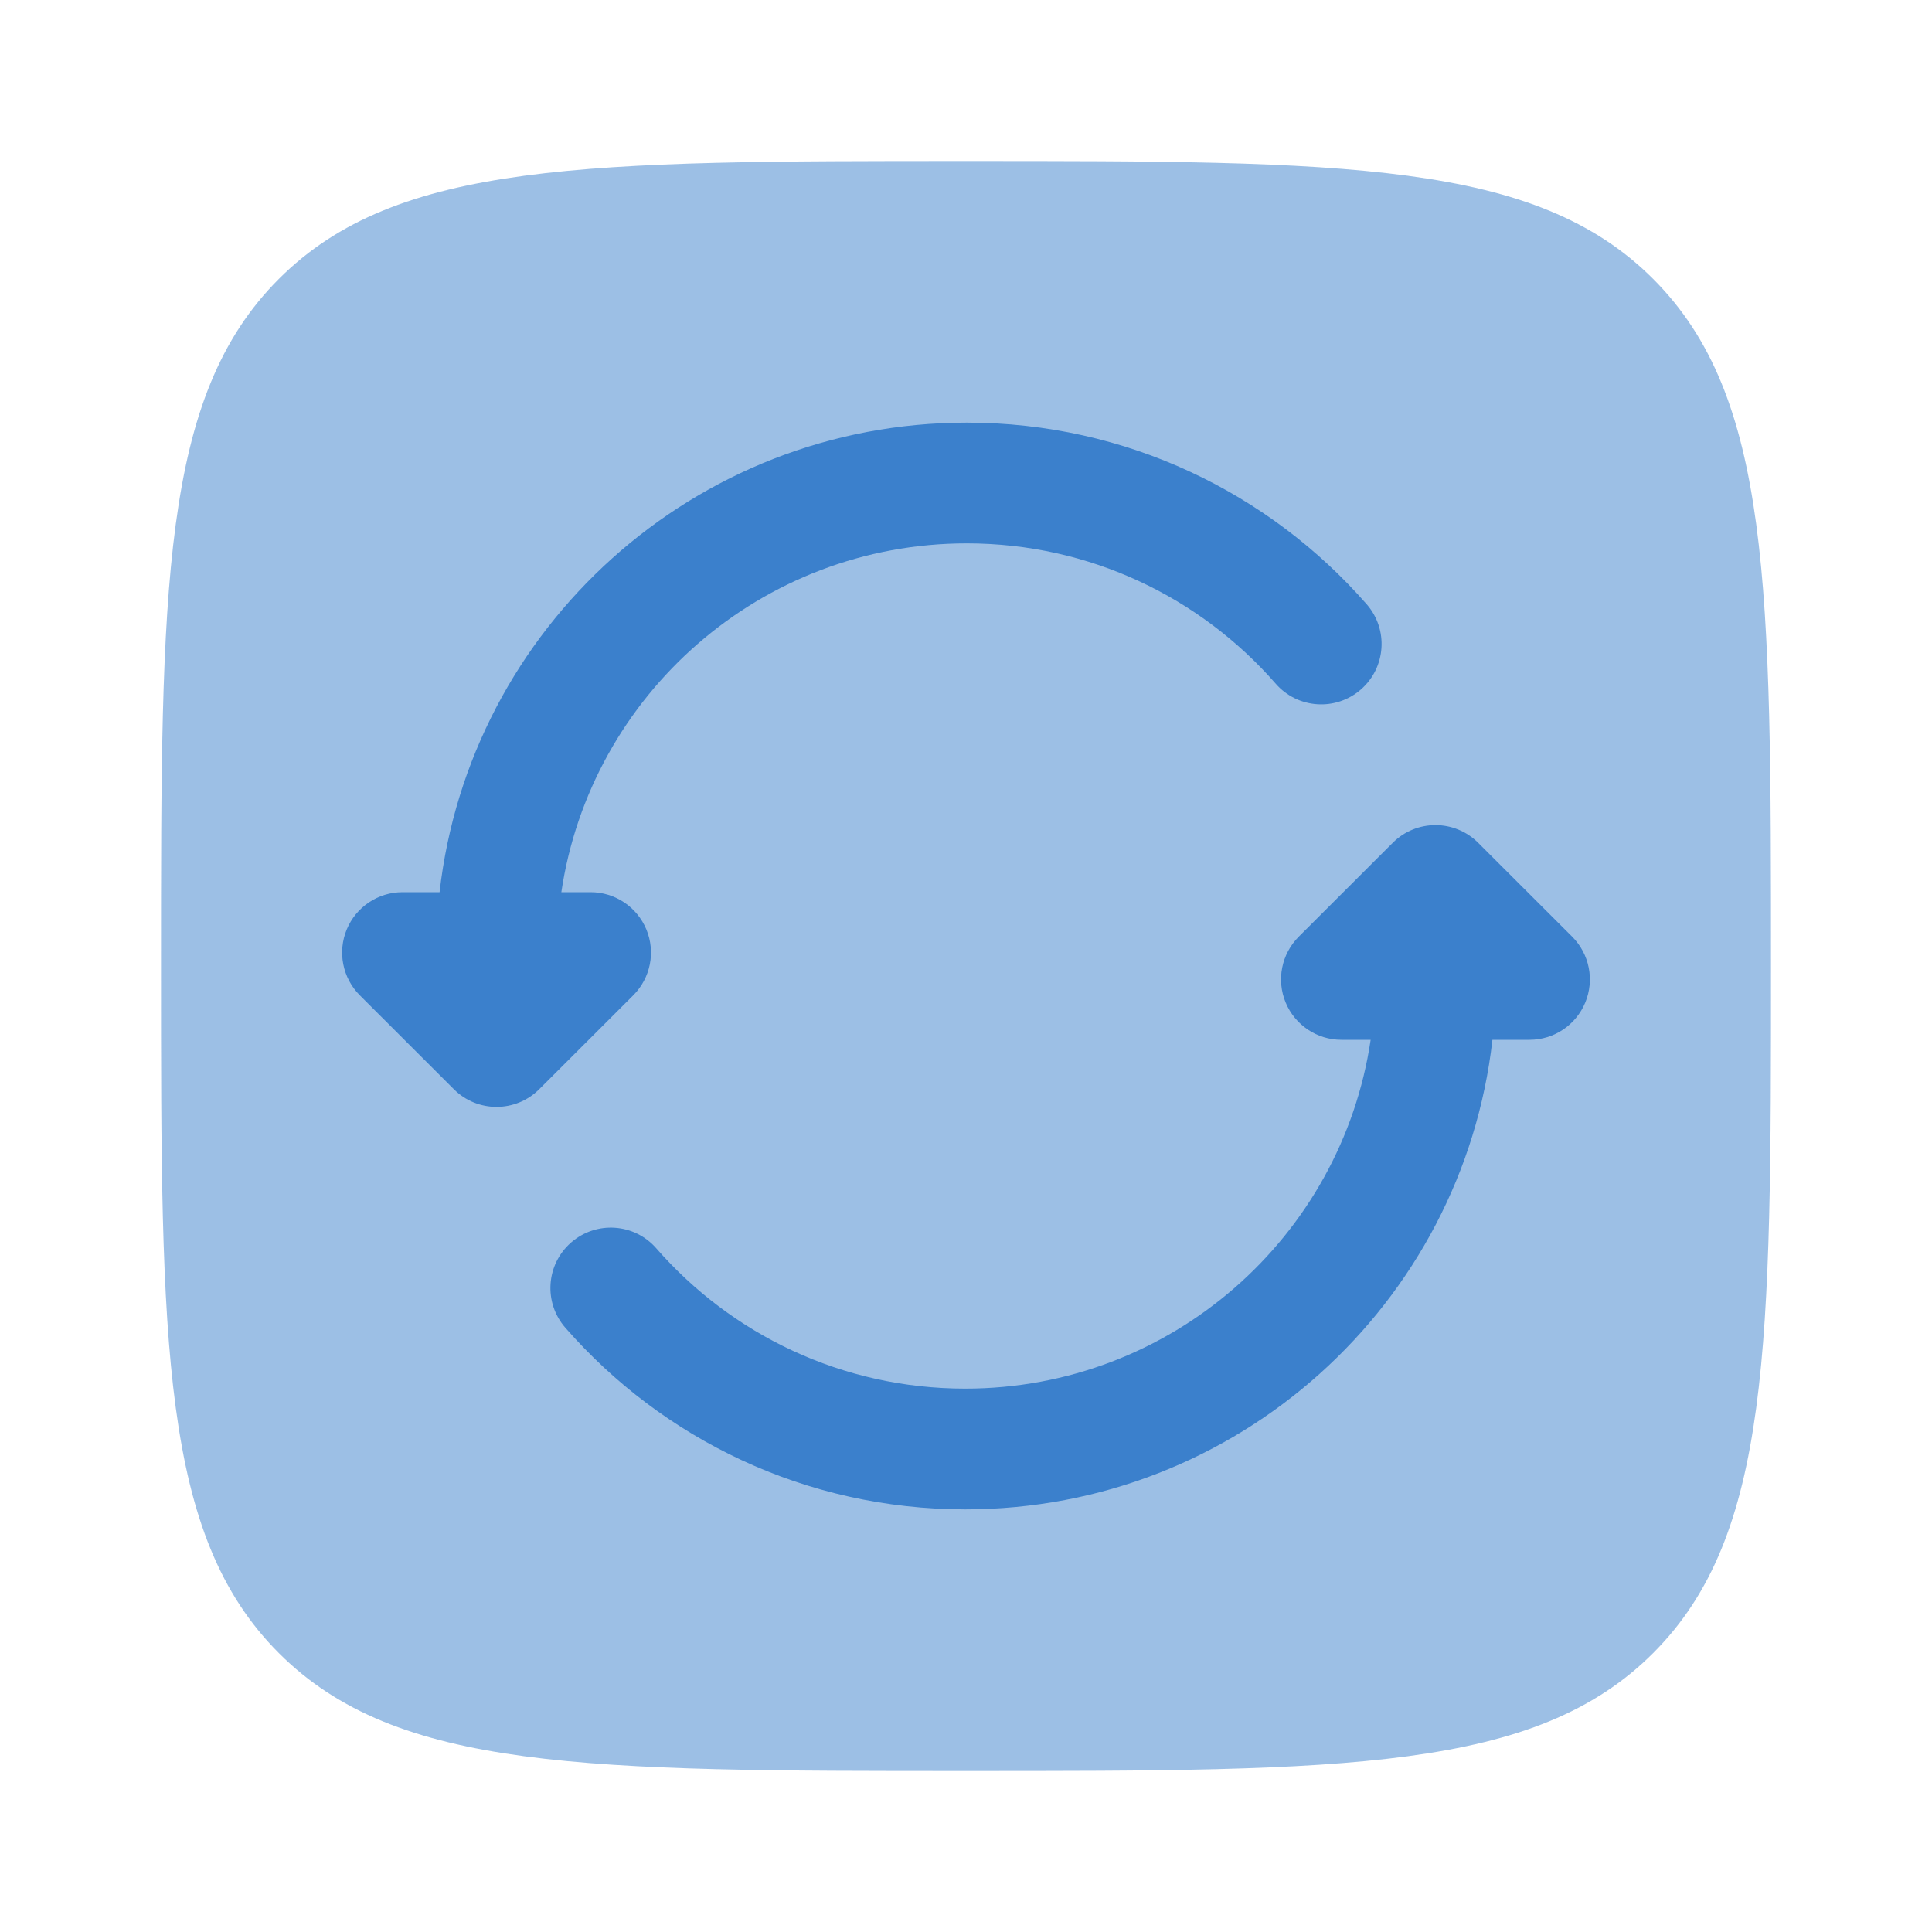 <svg width="65" height="65" viewBox="0 0 65 65" fill="none" xmlns="http://www.w3.org/2000/svg">
<path opacity="0.5" d="M9.383 9.383C5.417 13.349 5.417 19.733 5.417 32.5C5.417 45.267 5.417 51.651 9.383 55.617C13.349 59.583 19.733 59.583 32.5 59.583C45.267 59.583 51.651 59.583 55.617 55.617C59.583 51.651 59.583 45.267 59.583 32.5C59.583 19.733 59.583 13.349 55.617 9.383C51.651 5.417 45.267 5.417 32.5 5.417C19.733 5.417 13.349 5.417 9.383 9.383Z" fill="#3B80CC"/>
<path d="M32.526 14.219C23.357 14.219 15.799 21.125 14.789 30.017H13.542C12.72 30.017 11.979 30.513 11.665 31.272C11.351 32.031 11.525 32.905 12.106 33.486L15.27 36.646C16.063 37.438 17.348 37.438 18.141 36.646L21.305 33.486C21.887 32.905 22.061 32.031 21.747 31.272C21.432 30.513 20.692 30.017 19.87 30.017H18.886C19.869 23.379 25.599 18.281 32.526 18.281C36.673 18.281 40.391 20.107 42.921 23.003C43.659 23.848 44.943 23.934 45.787 23.196C46.632 22.458 46.719 21.175 45.981 20.33C42.711 16.588 37.894 14.219 32.526 14.219Z" fill="#3B80CC"/>
<path d="M49.73 28.354C48.937 27.562 47.652 27.562 46.859 28.354L43.695 31.514C43.114 32.095 42.939 32.969 43.254 33.728C43.568 34.487 44.309 34.983 45.13 34.983H46.114C45.131 41.621 39.401 46.719 32.474 46.719C28.327 46.719 24.609 44.893 22.079 41.997C21.341 41.152 20.058 41.066 19.213 41.804C18.368 42.542 18.282 43.825 19.02 44.67C22.289 48.412 27.106 50.781 32.474 50.781C41.643 50.781 49.202 43.875 50.211 34.983H51.459C52.28 34.983 53.021 34.487 53.335 33.728C53.65 32.969 53.475 32.095 52.894 31.514L49.73 28.354Z" fill="#3B80CC"/>
</svg>
